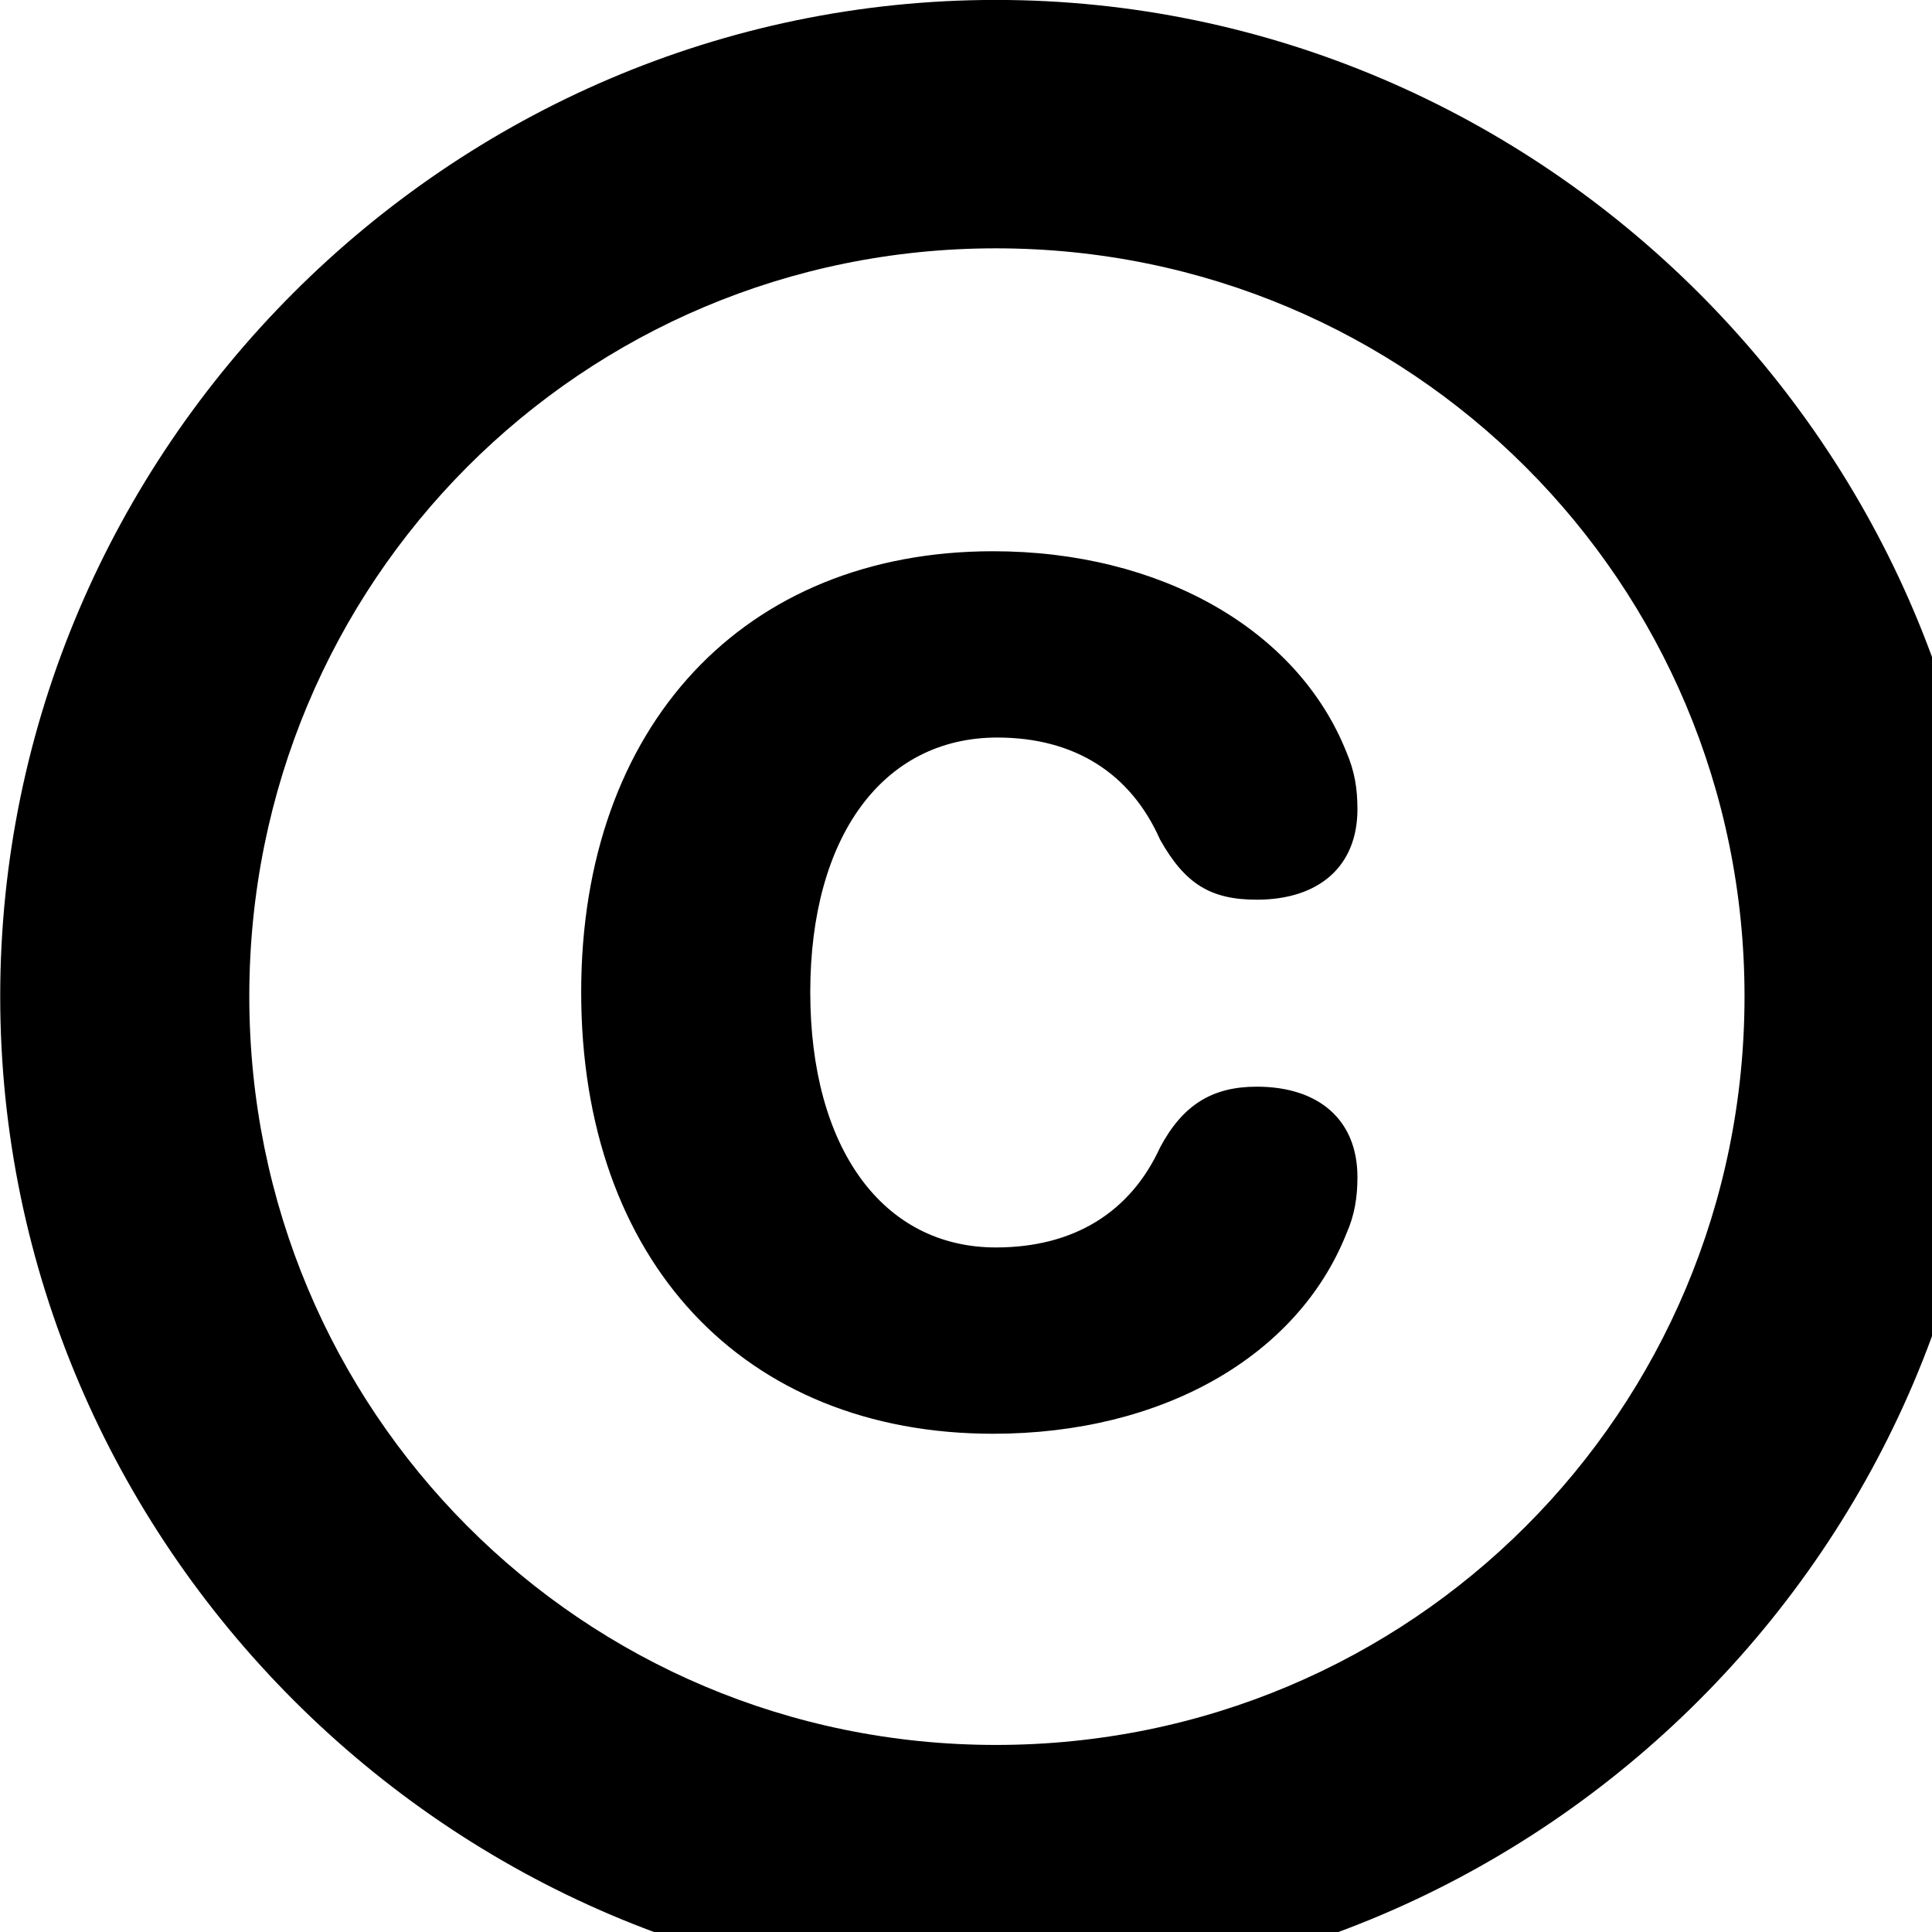 <svg xmlns="http://www.w3.org/2000/svg" viewBox="0 0 28 28" width="28" height="28">
  <path d="M14.433 28.889C22.363 28.889 28.873 22.369 28.873 14.439C28.873 6.519 22.353 -0.001 14.433 -0.001C6.513 -0.001 0.003 6.519 0.003 14.439C0.003 22.369 6.523 28.889 14.433 28.889ZM14.433 25.289C8.433 25.289 3.613 20.449 3.613 14.439C3.613 8.439 8.423 3.599 14.433 3.599C20.443 3.599 25.283 8.439 25.283 14.439C25.283 20.449 20.453 25.289 14.433 25.289ZM14.393 20.779C16.843 20.779 18.803 19.659 19.513 17.879C19.633 17.609 19.673 17.349 19.673 17.059C19.673 16.239 19.123 15.749 18.213 15.749C17.573 15.749 17.143 16.009 16.813 16.629C16.383 17.569 15.563 18.079 14.433 18.079C12.793 18.079 11.743 16.639 11.743 14.379C11.743 12.129 12.793 10.689 14.453 10.689C15.563 10.689 16.383 11.199 16.813 12.169C17.173 12.809 17.543 13.039 18.213 13.039C19.123 13.039 19.673 12.549 19.673 11.729C19.673 11.429 19.633 11.179 19.513 10.899C18.803 9.119 16.813 7.989 14.393 7.989C10.783 7.989 8.423 10.519 8.423 14.379C8.423 18.269 10.773 20.779 14.393 20.779Z" />
</svg>